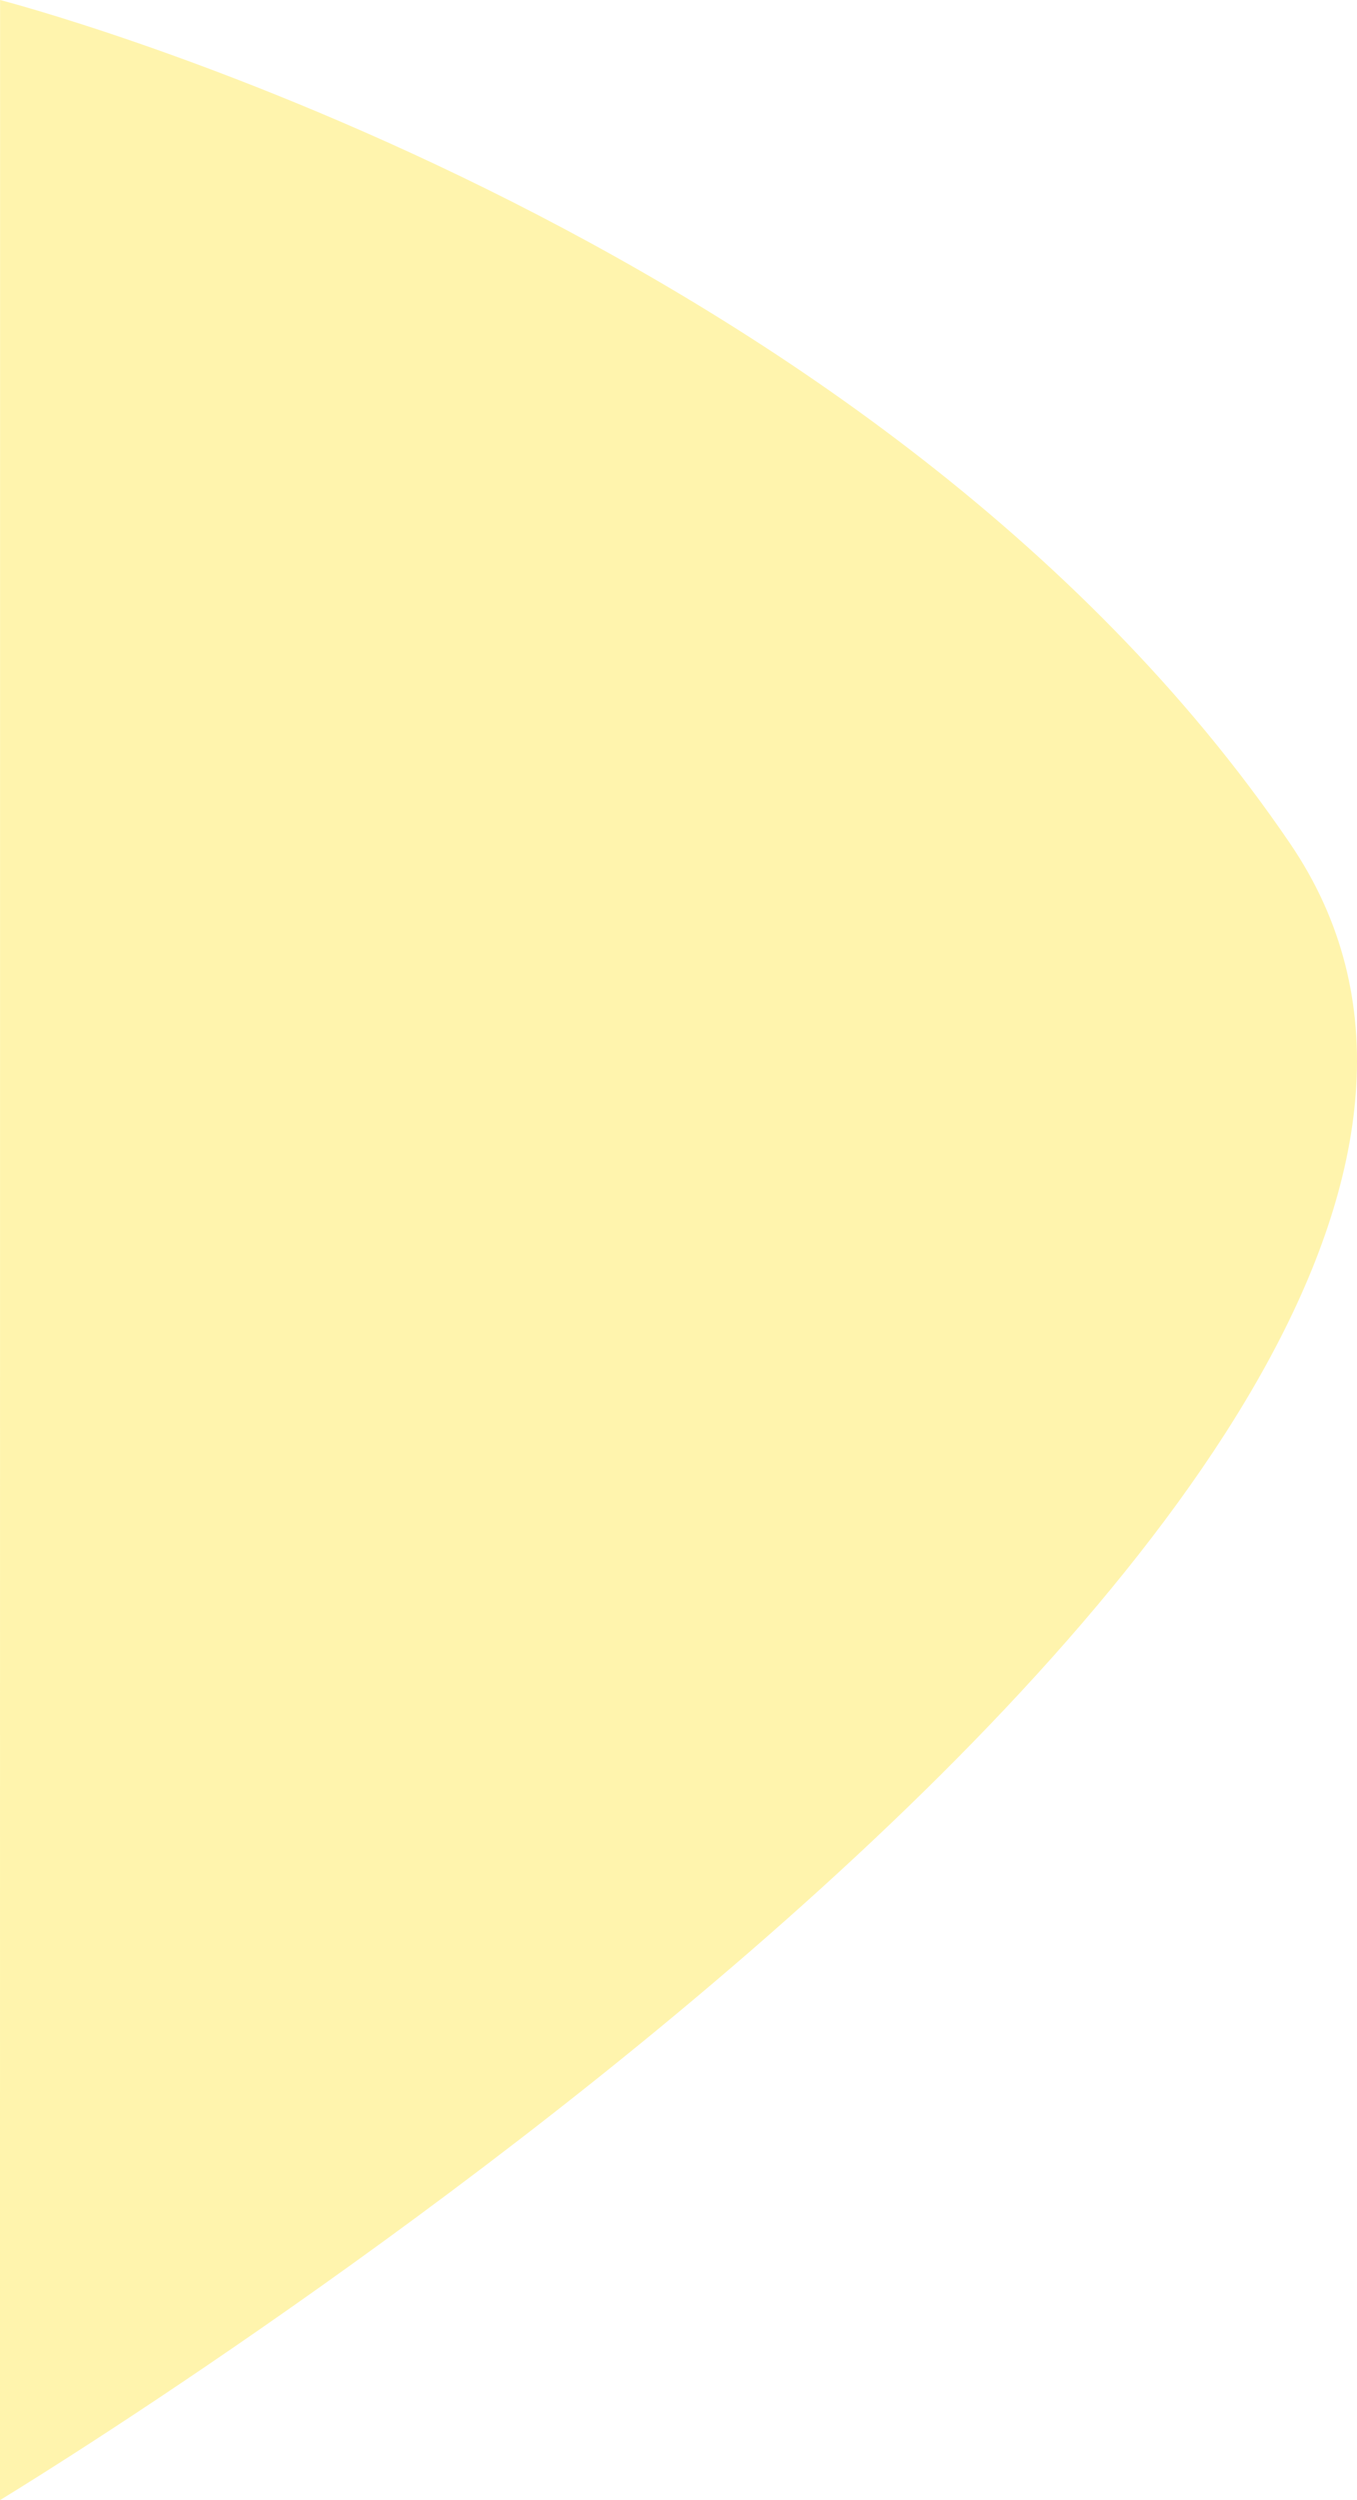 <svg xmlns="http://www.w3.org/2000/svg" viewBox="0 0 260.656 480.15"><defs><style>.a{fill:#ffea5e;opacity:0.51;}</style></defs><path class="a" d="M2037.72,2574.186s166.787,42.888,247.8,162.022S2037.7,3054.336,2037.7,3054.336Z" transform="translate(-2037.703 -2574.186)"/></svg>